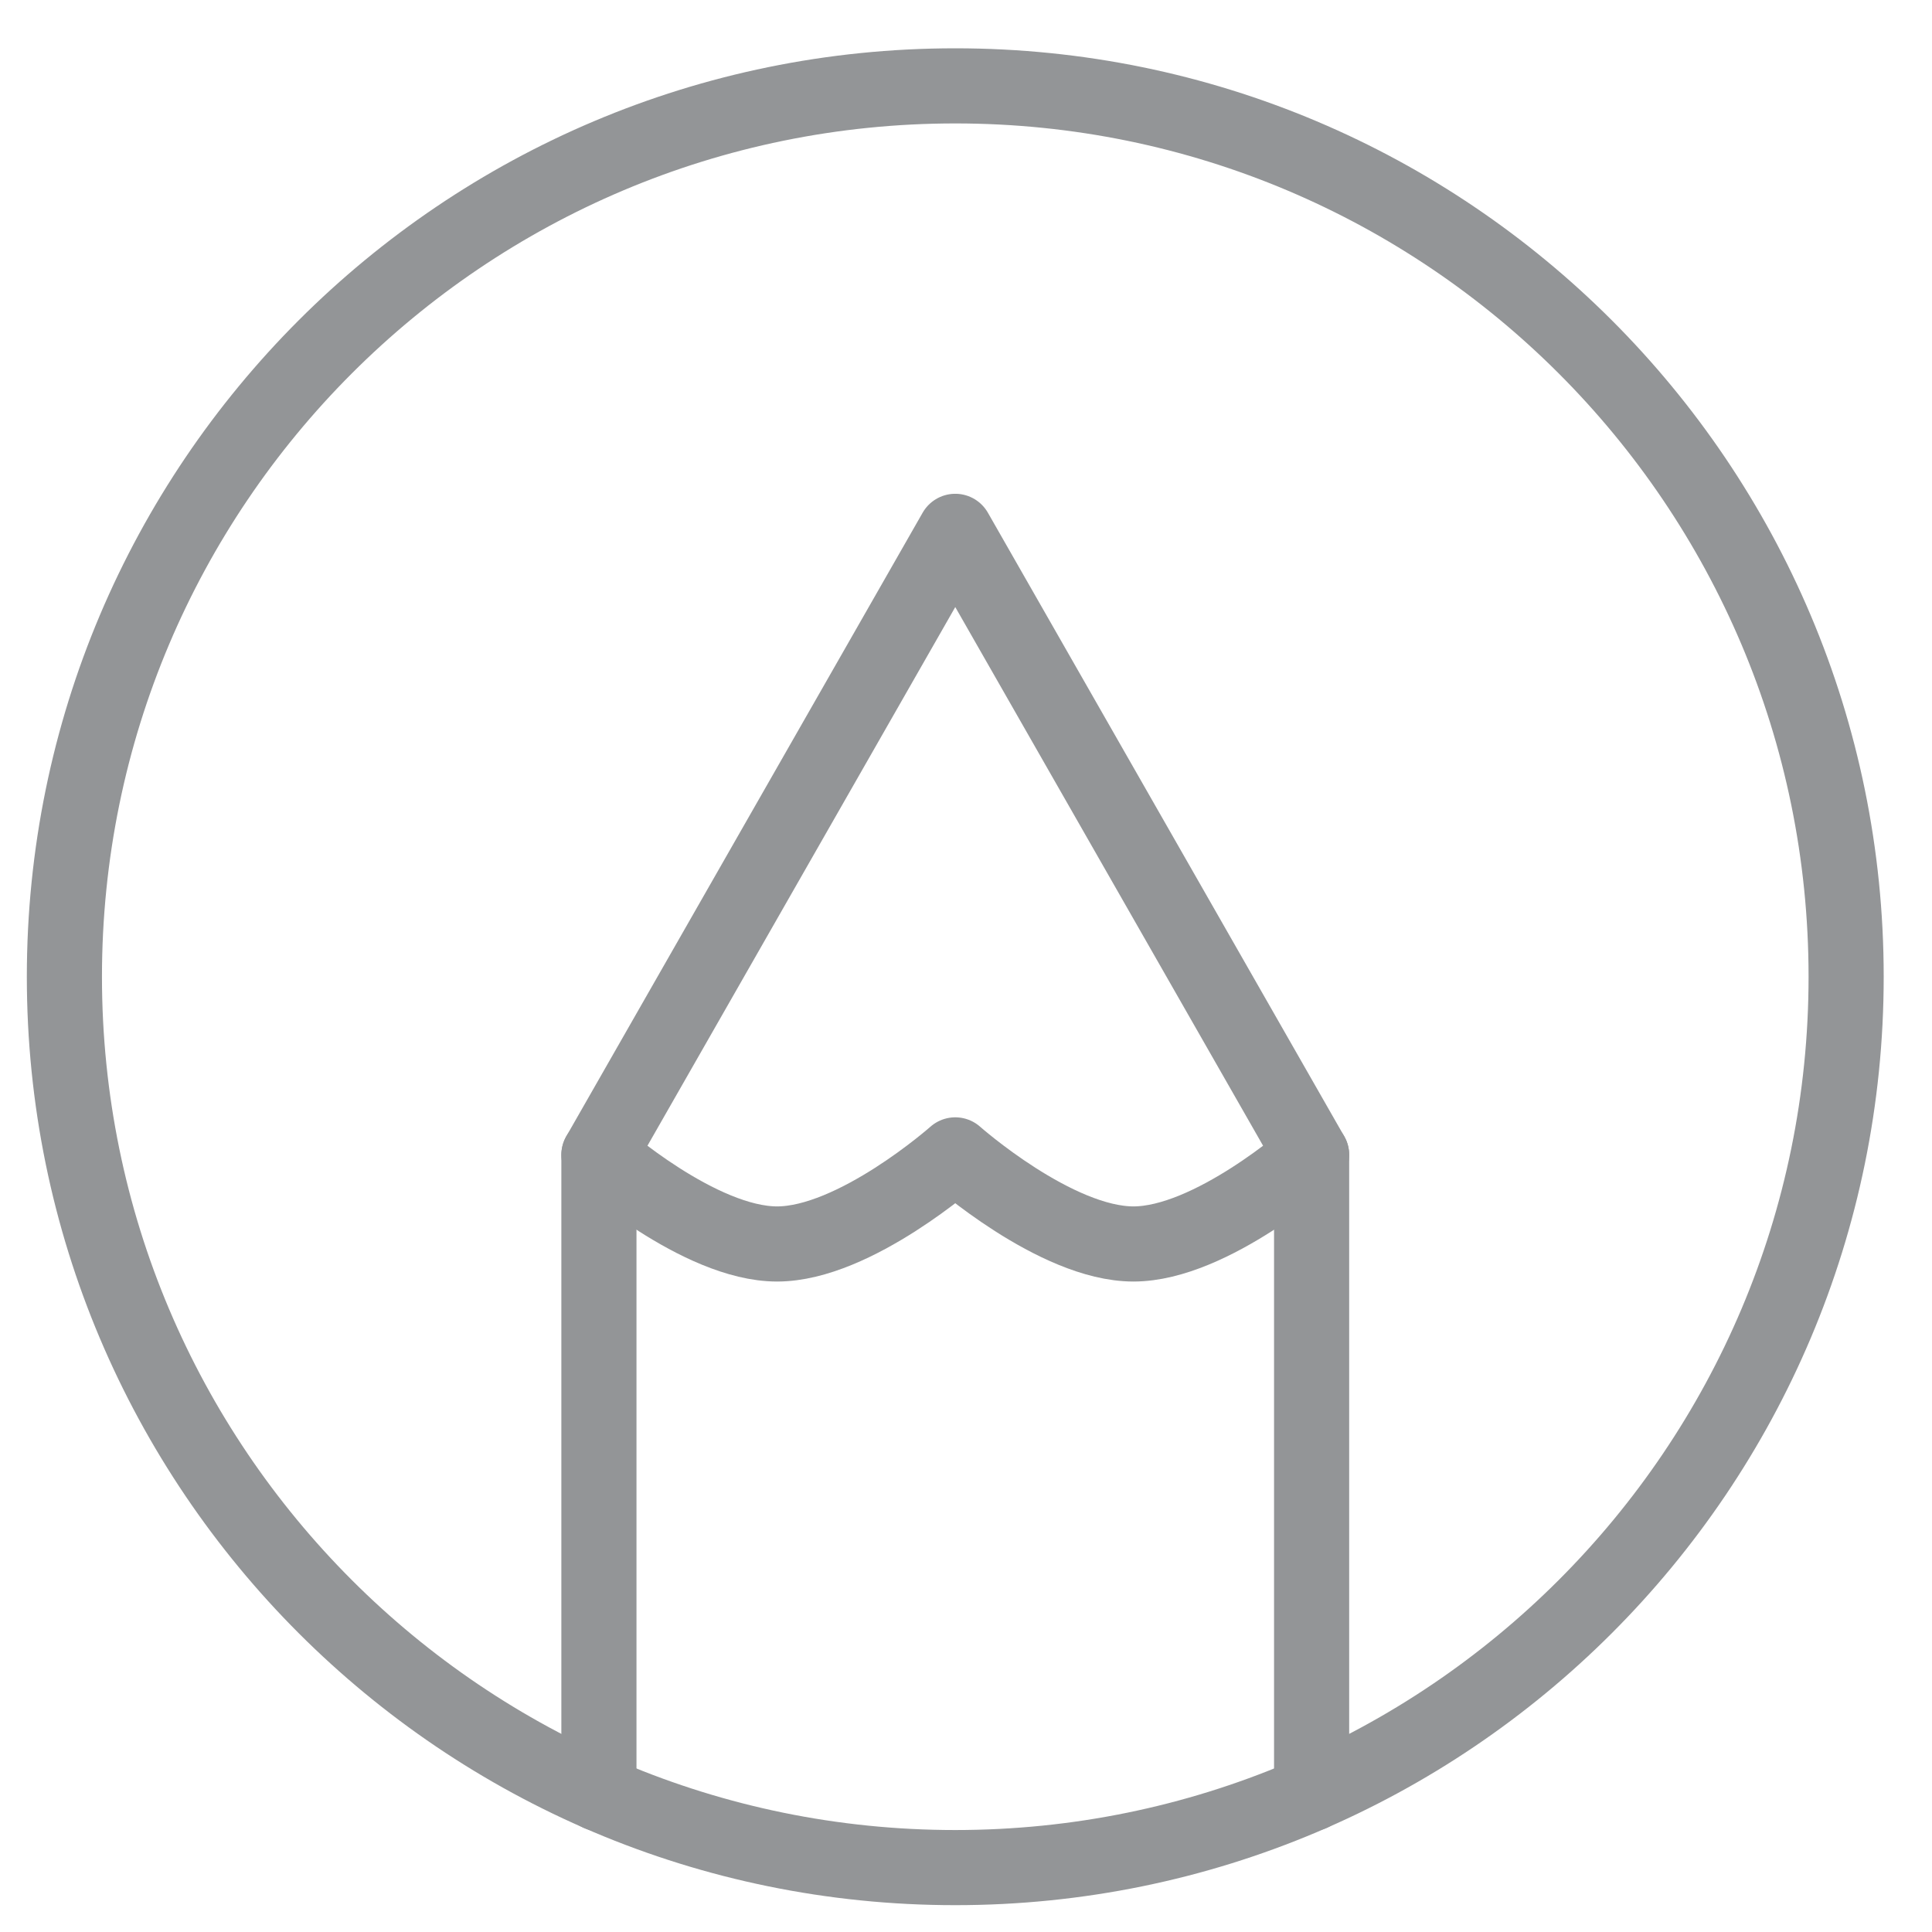 <svg width="90" height="90" viewBox="0 0 90 90" fill="none" xmlns="http://www.w3.org/2000/svg">
  <path d="M44.5 4C21.58 4 3 22.58 3 45.5C3 68.421 21.58 87 44.5 87C67.421 87 86 68.421 86 45.5C86 22.58 67.421 4 44.5 4Z" stroke="#939597" stroke-width="3.5" strokeLinecap="round" strokeLinejoin="round"/>
  <path d="M27.9 83.549V53.802L44.5 24.752L61.1 53.802V83.549" stroke="#939597" stroke-width="3.5" stroke-linecap="round" stroke-linejoin="round"/>
  <path d="M27.9 53.799C27.9 53.799 32.577 57.949 36.2 57.949C39.823 57.949 44.5 53.799 44.5 53.799C44.5 53.799 49.177 57.949 52.8 57.949C56.423 57.949 61.1 53.799 61.1 53.799" stroke="#939597" stroke-width="3.5" stroke-linecap="round" stroke-linejoin="round"/>
</svg>